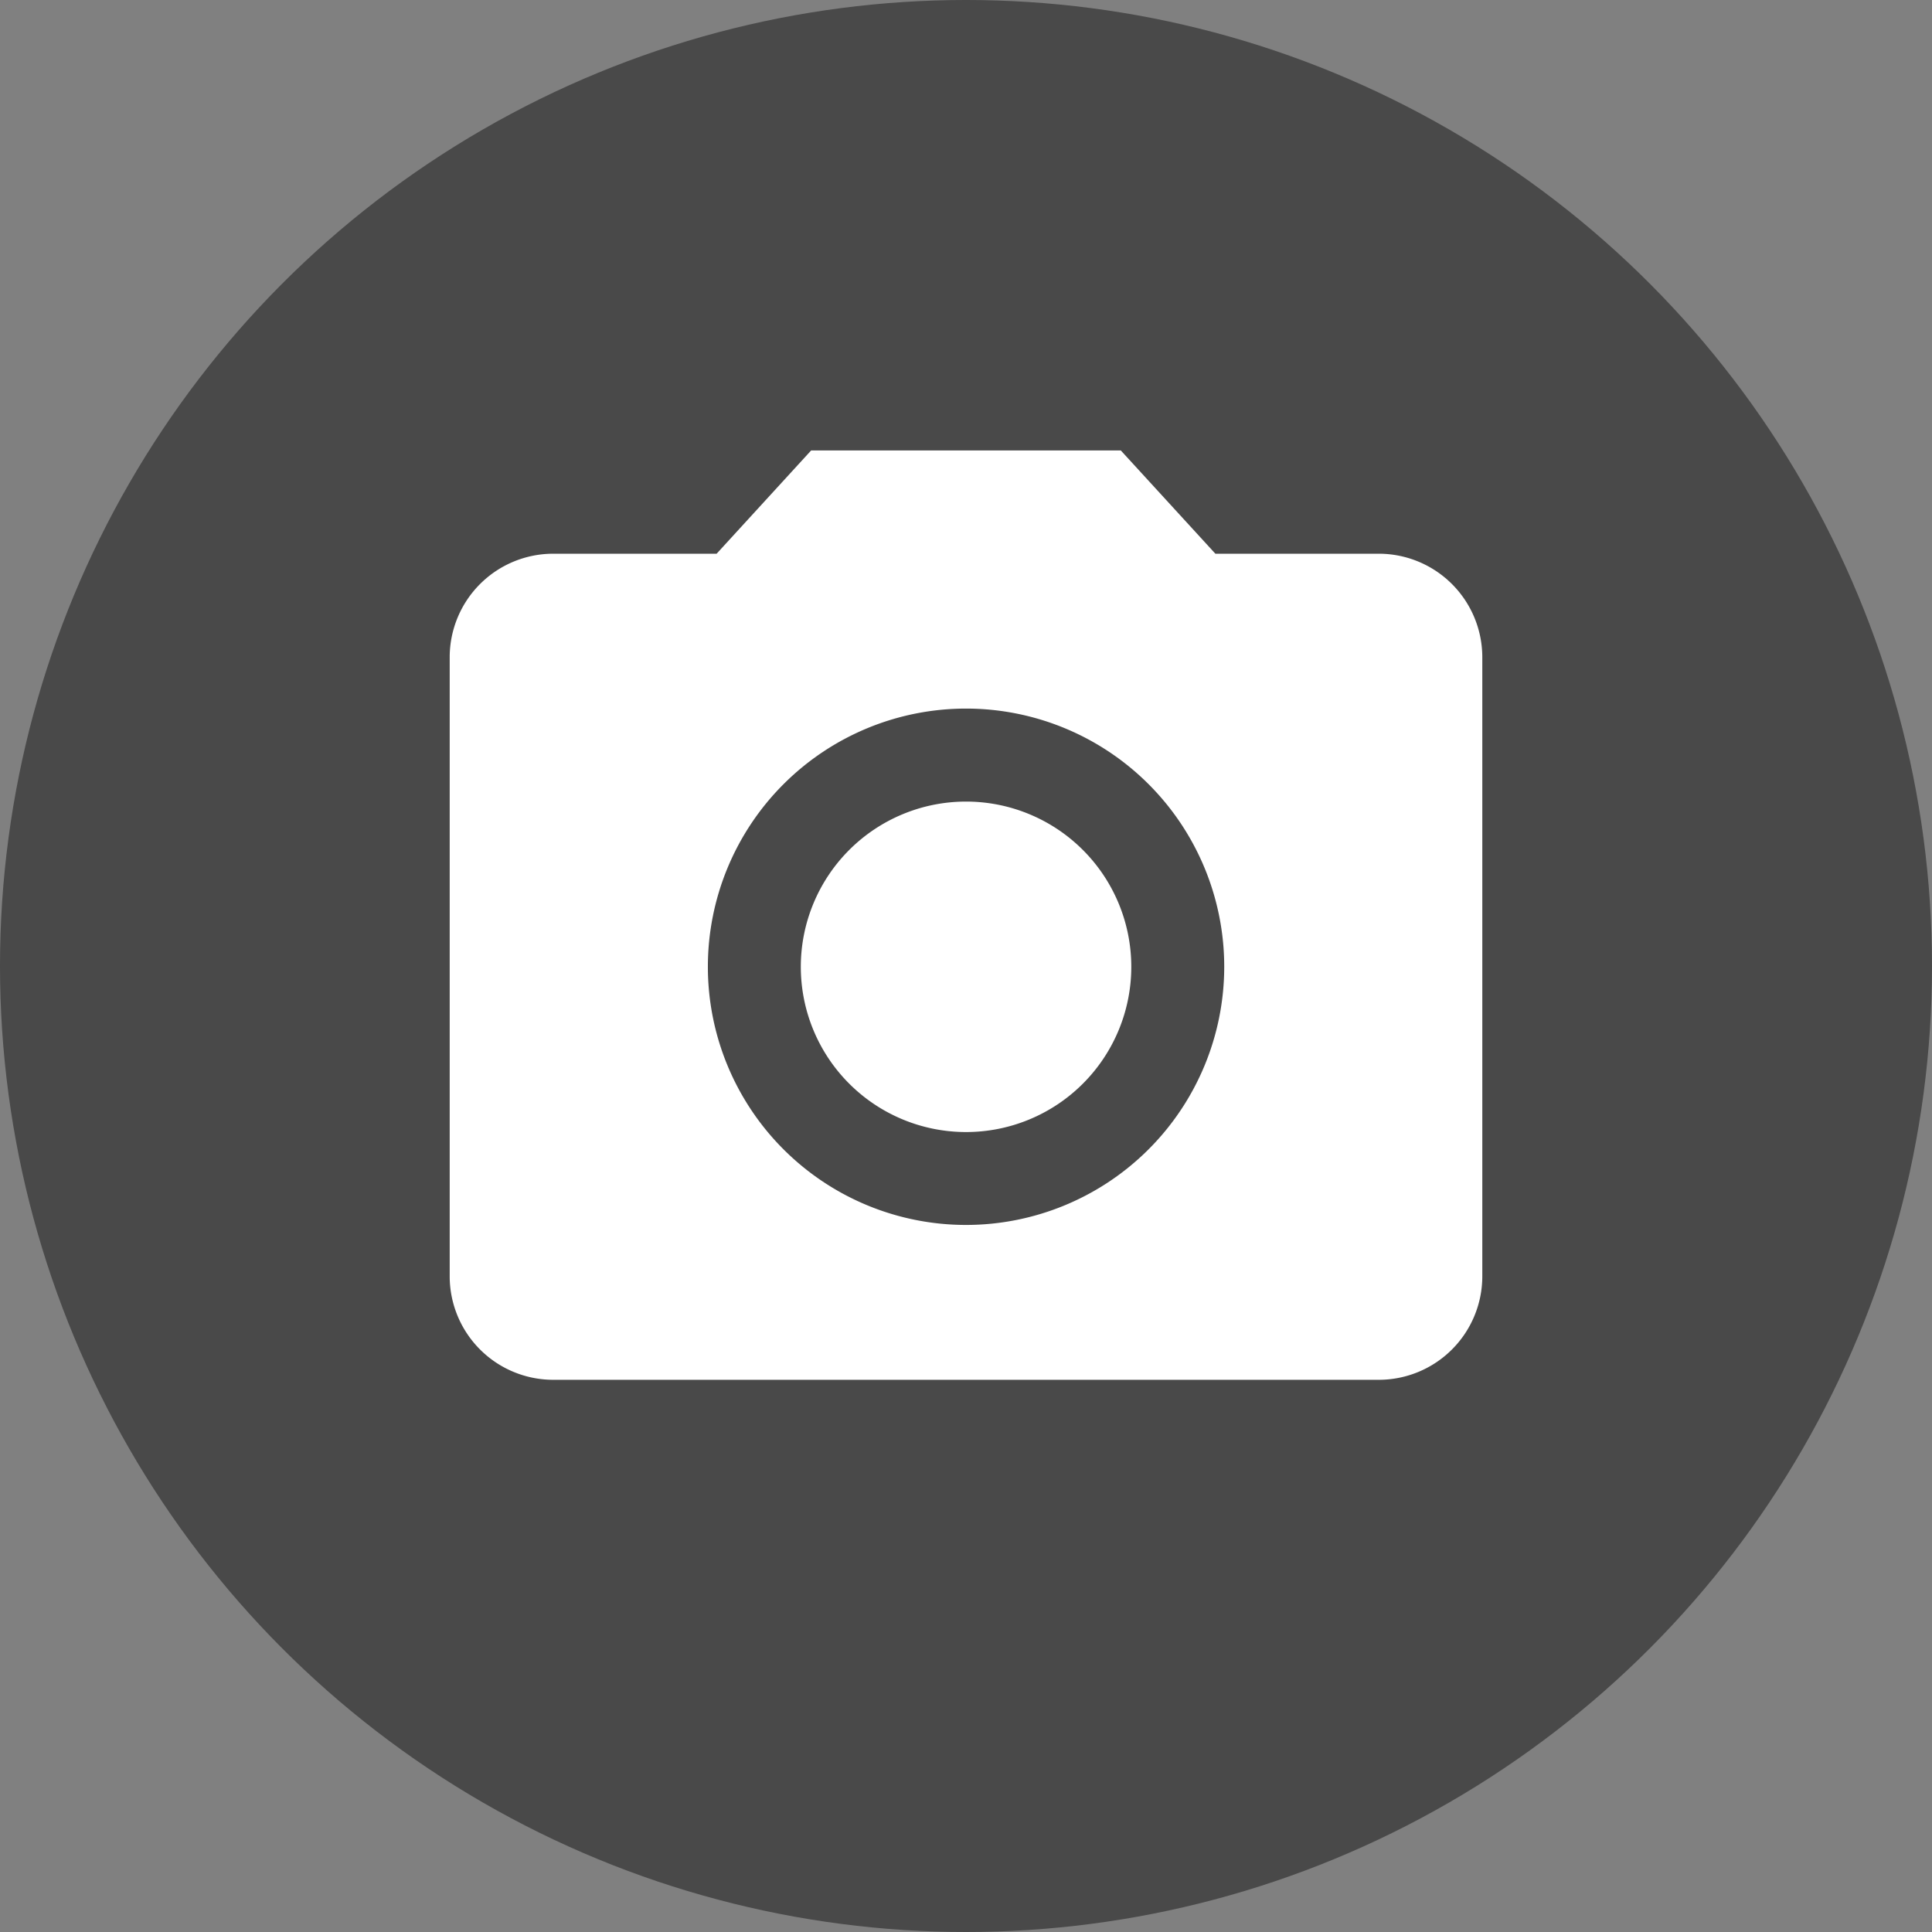 <svg xmlns="http://www.w3.org/2000/svg" width="38" height="38" viewBox="0 0 38 38">
  <rect x="0" y="0" width="38" height="38" fill="#808080" stroke="none"/>
  <g id="Group_11650" data-name="Group 11650" transform="translate(-813 -306)">
    <circle id="Ellipse_132" data-name="Ellipse 132" cx="19" cy="19" r="19" transform="translate(813 306)" opacity="0.43"/>
    <g id="Icon_material-camera-alt" data-name="Icon material-camera-alt" transform="translate(818.845 311.86)">
      <path id="Path_12999" data-name="Path 12999" d="M19.7,16.45a3.25,3.25,0,1,1-3.25-3.25A3.25,3.25,0,0,1,19.7,16.45Z" transform="translate(-3.294 -3.294)" fill="#fff"/>
      <path id="Path_13000" data-name="Path 13000" d="M10.109,3,8.25,5.031H5.031A2.037,2.037,0,0,0,3,7.062V19.248a2.037,2.037,0,0,0,2.031,2.031H21.279a2.037,2.037,0,0,0,2.031-2.031V7.062a2.037,2.037,0,0,0-2.031-2.031H18.06L16.2,3Zm3.047,15.233a5.078,5.078,0,1,1,5.078-5.078A5.079,5.079,0,0,1,13.155,18.233Z" fill="#fff"/>
    </g>
  </g>
</svg>
